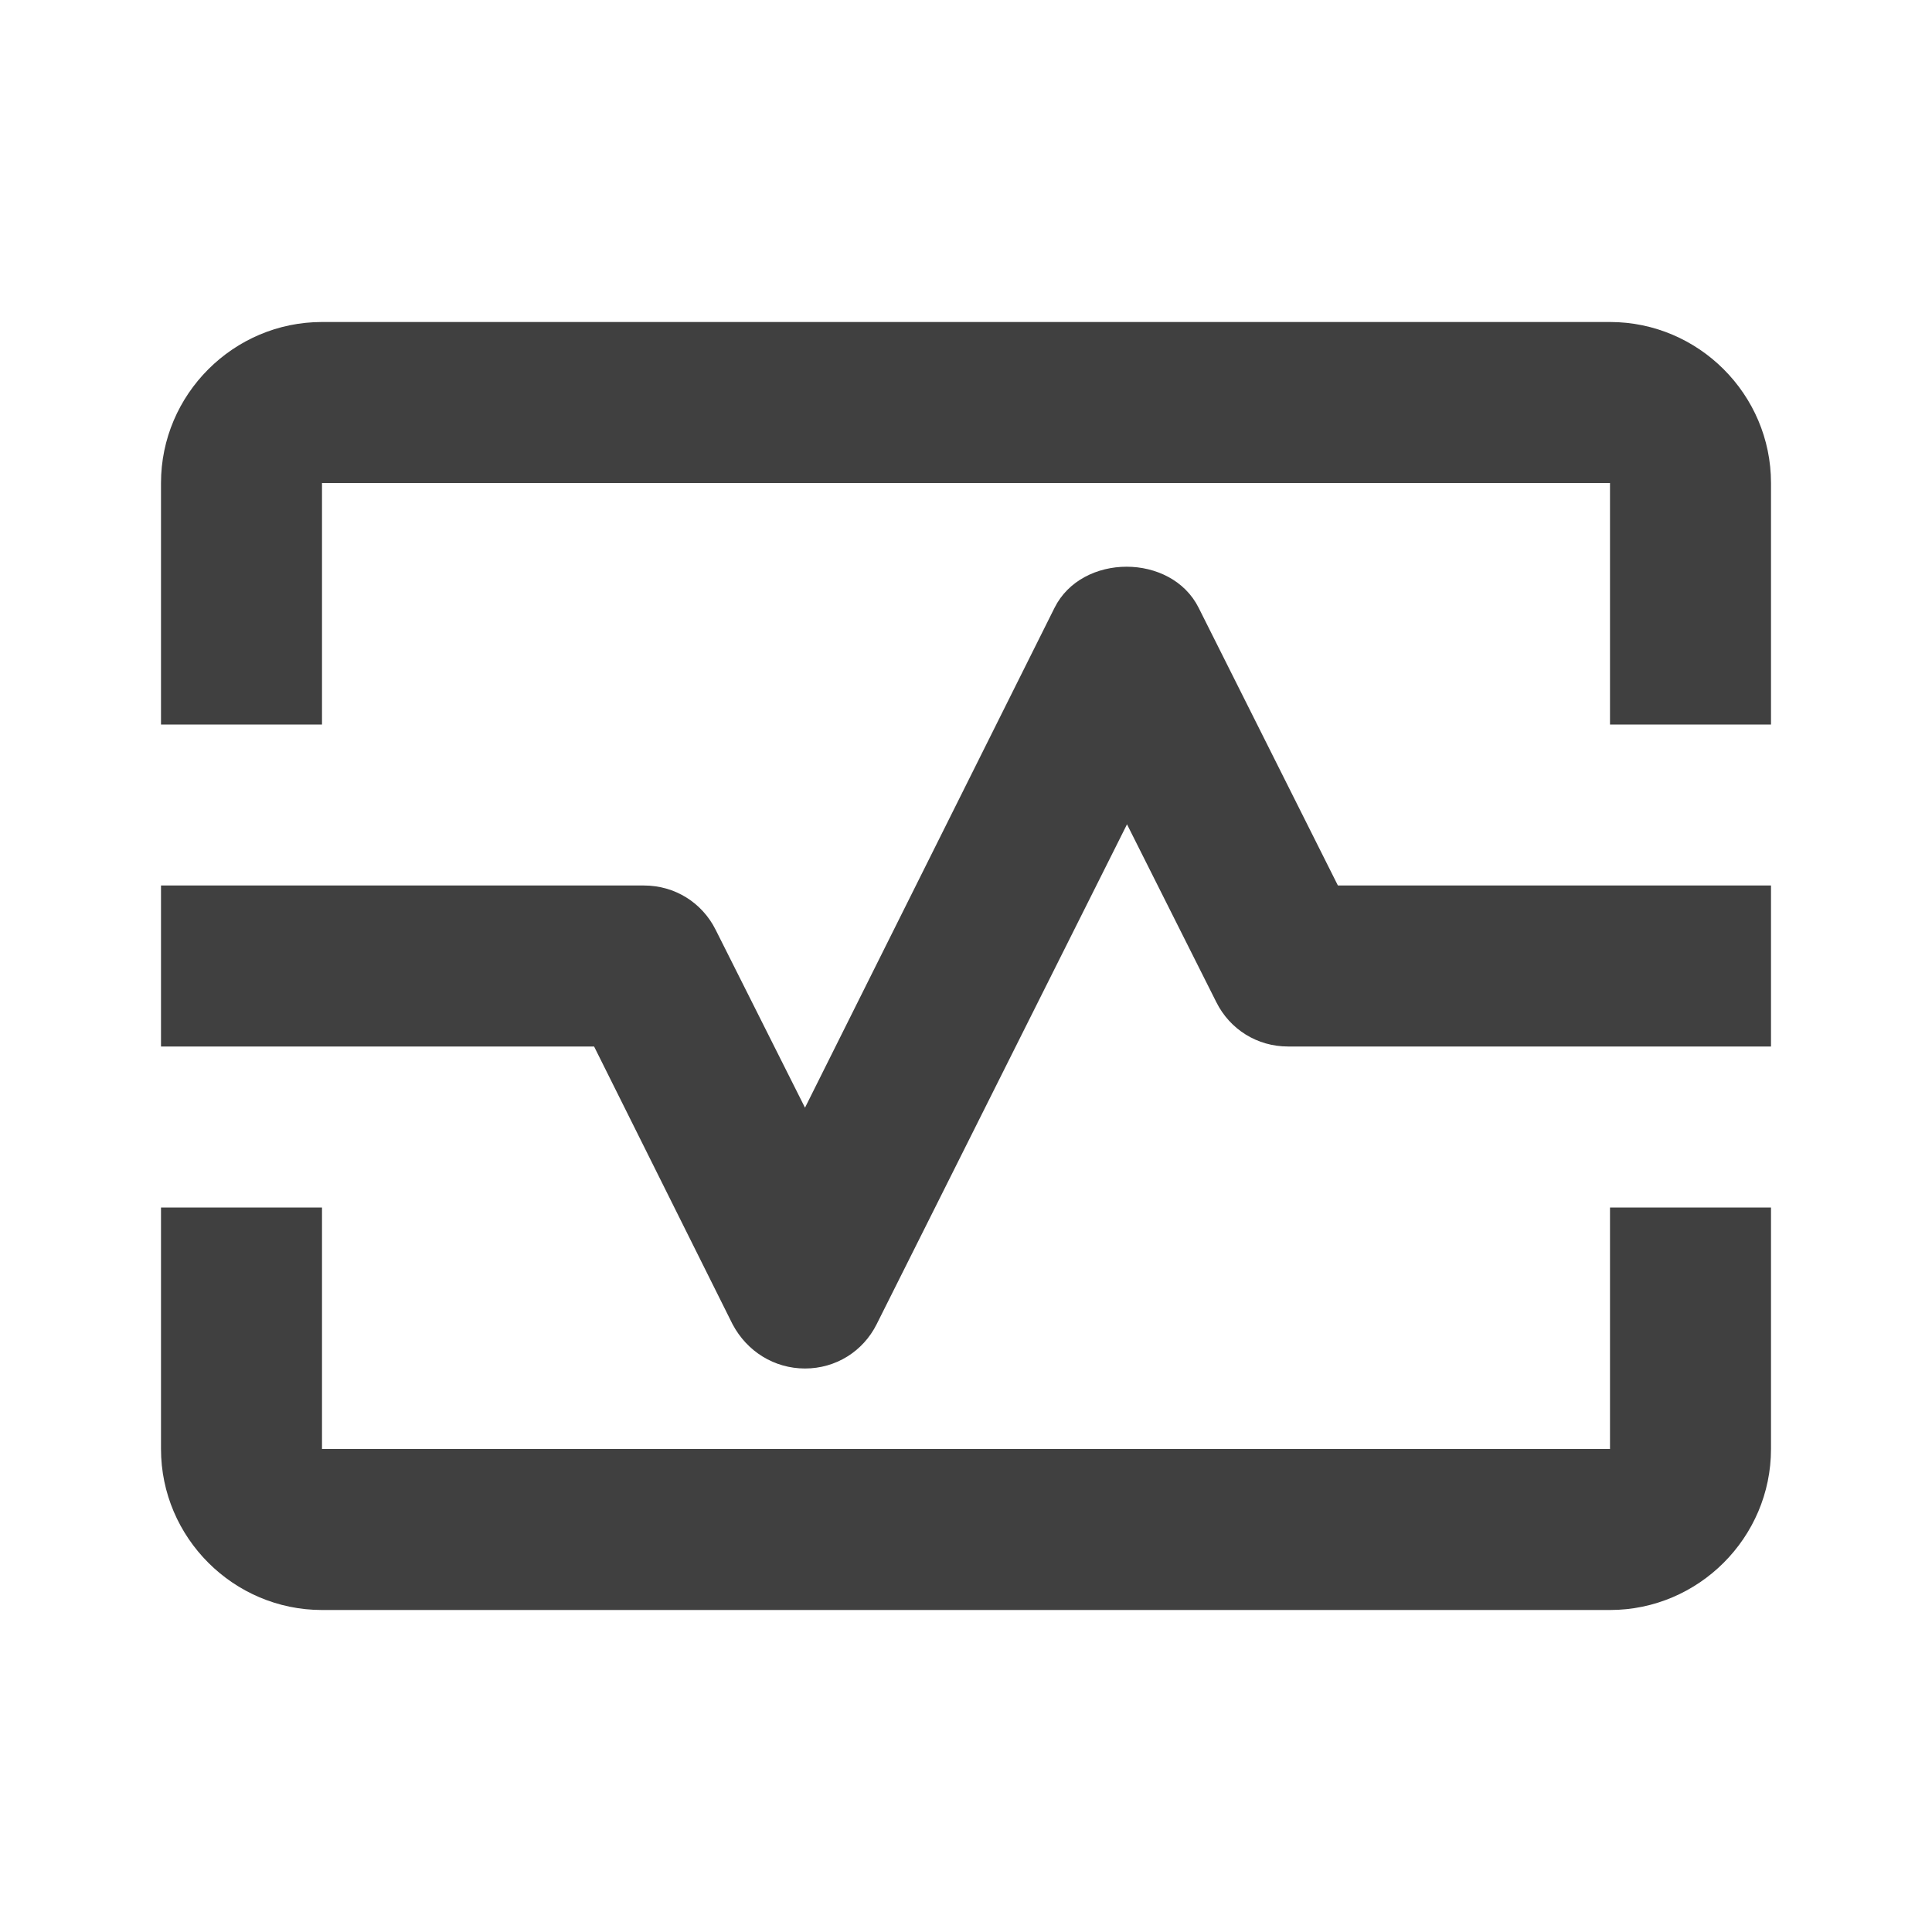 <?xml version="1.0" encoding="UTF-8"?>
<!--
Soliguide: Useful information for those who need it

SPDX-FileCopyrightText: © 2025 Solinum

SPDX-License-Identifier: AGPL-3.0-only

This program is free software: you can redistribute it and/or modify
it under the terms of the GNU Affero General Public License as published
by the Free Software Foundation, either version 3 of the License, or
(at your option) any later version.

This program is distributed in the hope that it will be useful,
but WITHOUT ANY WARRANTY; without even the implied warranty of
MERCHANTABILITY or FITNESS FOR A PARTICULAR PURPOSE.  See the
GNU Affero General Public License for more details.

You should have received a copy of the GNU Affero General Public License
along with this program.  If not, see <https://www.gnu.org/licenses/>.
-->
<svg width="48" height="48" viewBox="0 0 48 48" fill="none" xmlns="http://www.w3.org/2000/svg">
<path d="M40 8H8C5.8 8 4 9.8 4 12V18H8V12H40V18H44V12C44 9.8 42.2 8 40 8Z" fill="#404040"/>
<path d="M40 36H8V30H4V36C4 38.2 5.8 40 8 40H40C42.2 40 44 38.2 44 36V30H40V36Z" fill="#404040"/>
<path d="M29.78 15.1C29.1 13.74 26.88 13.74 26.2 15.1L20 27.52L17.78 23.1C17.44 22.42 16.76 22 16 22H4V26H14.76L18.2 32.9C18.56 33.58 19.24 34 20 34C20.76 34 21.44 33.58 21.78 32.9L28 20.48L30.22 24.9C30.56 25.58 31.24 26 32 26H44V22H33.24L29.78 15.1Z" fill="#404040"/>
</svg>
